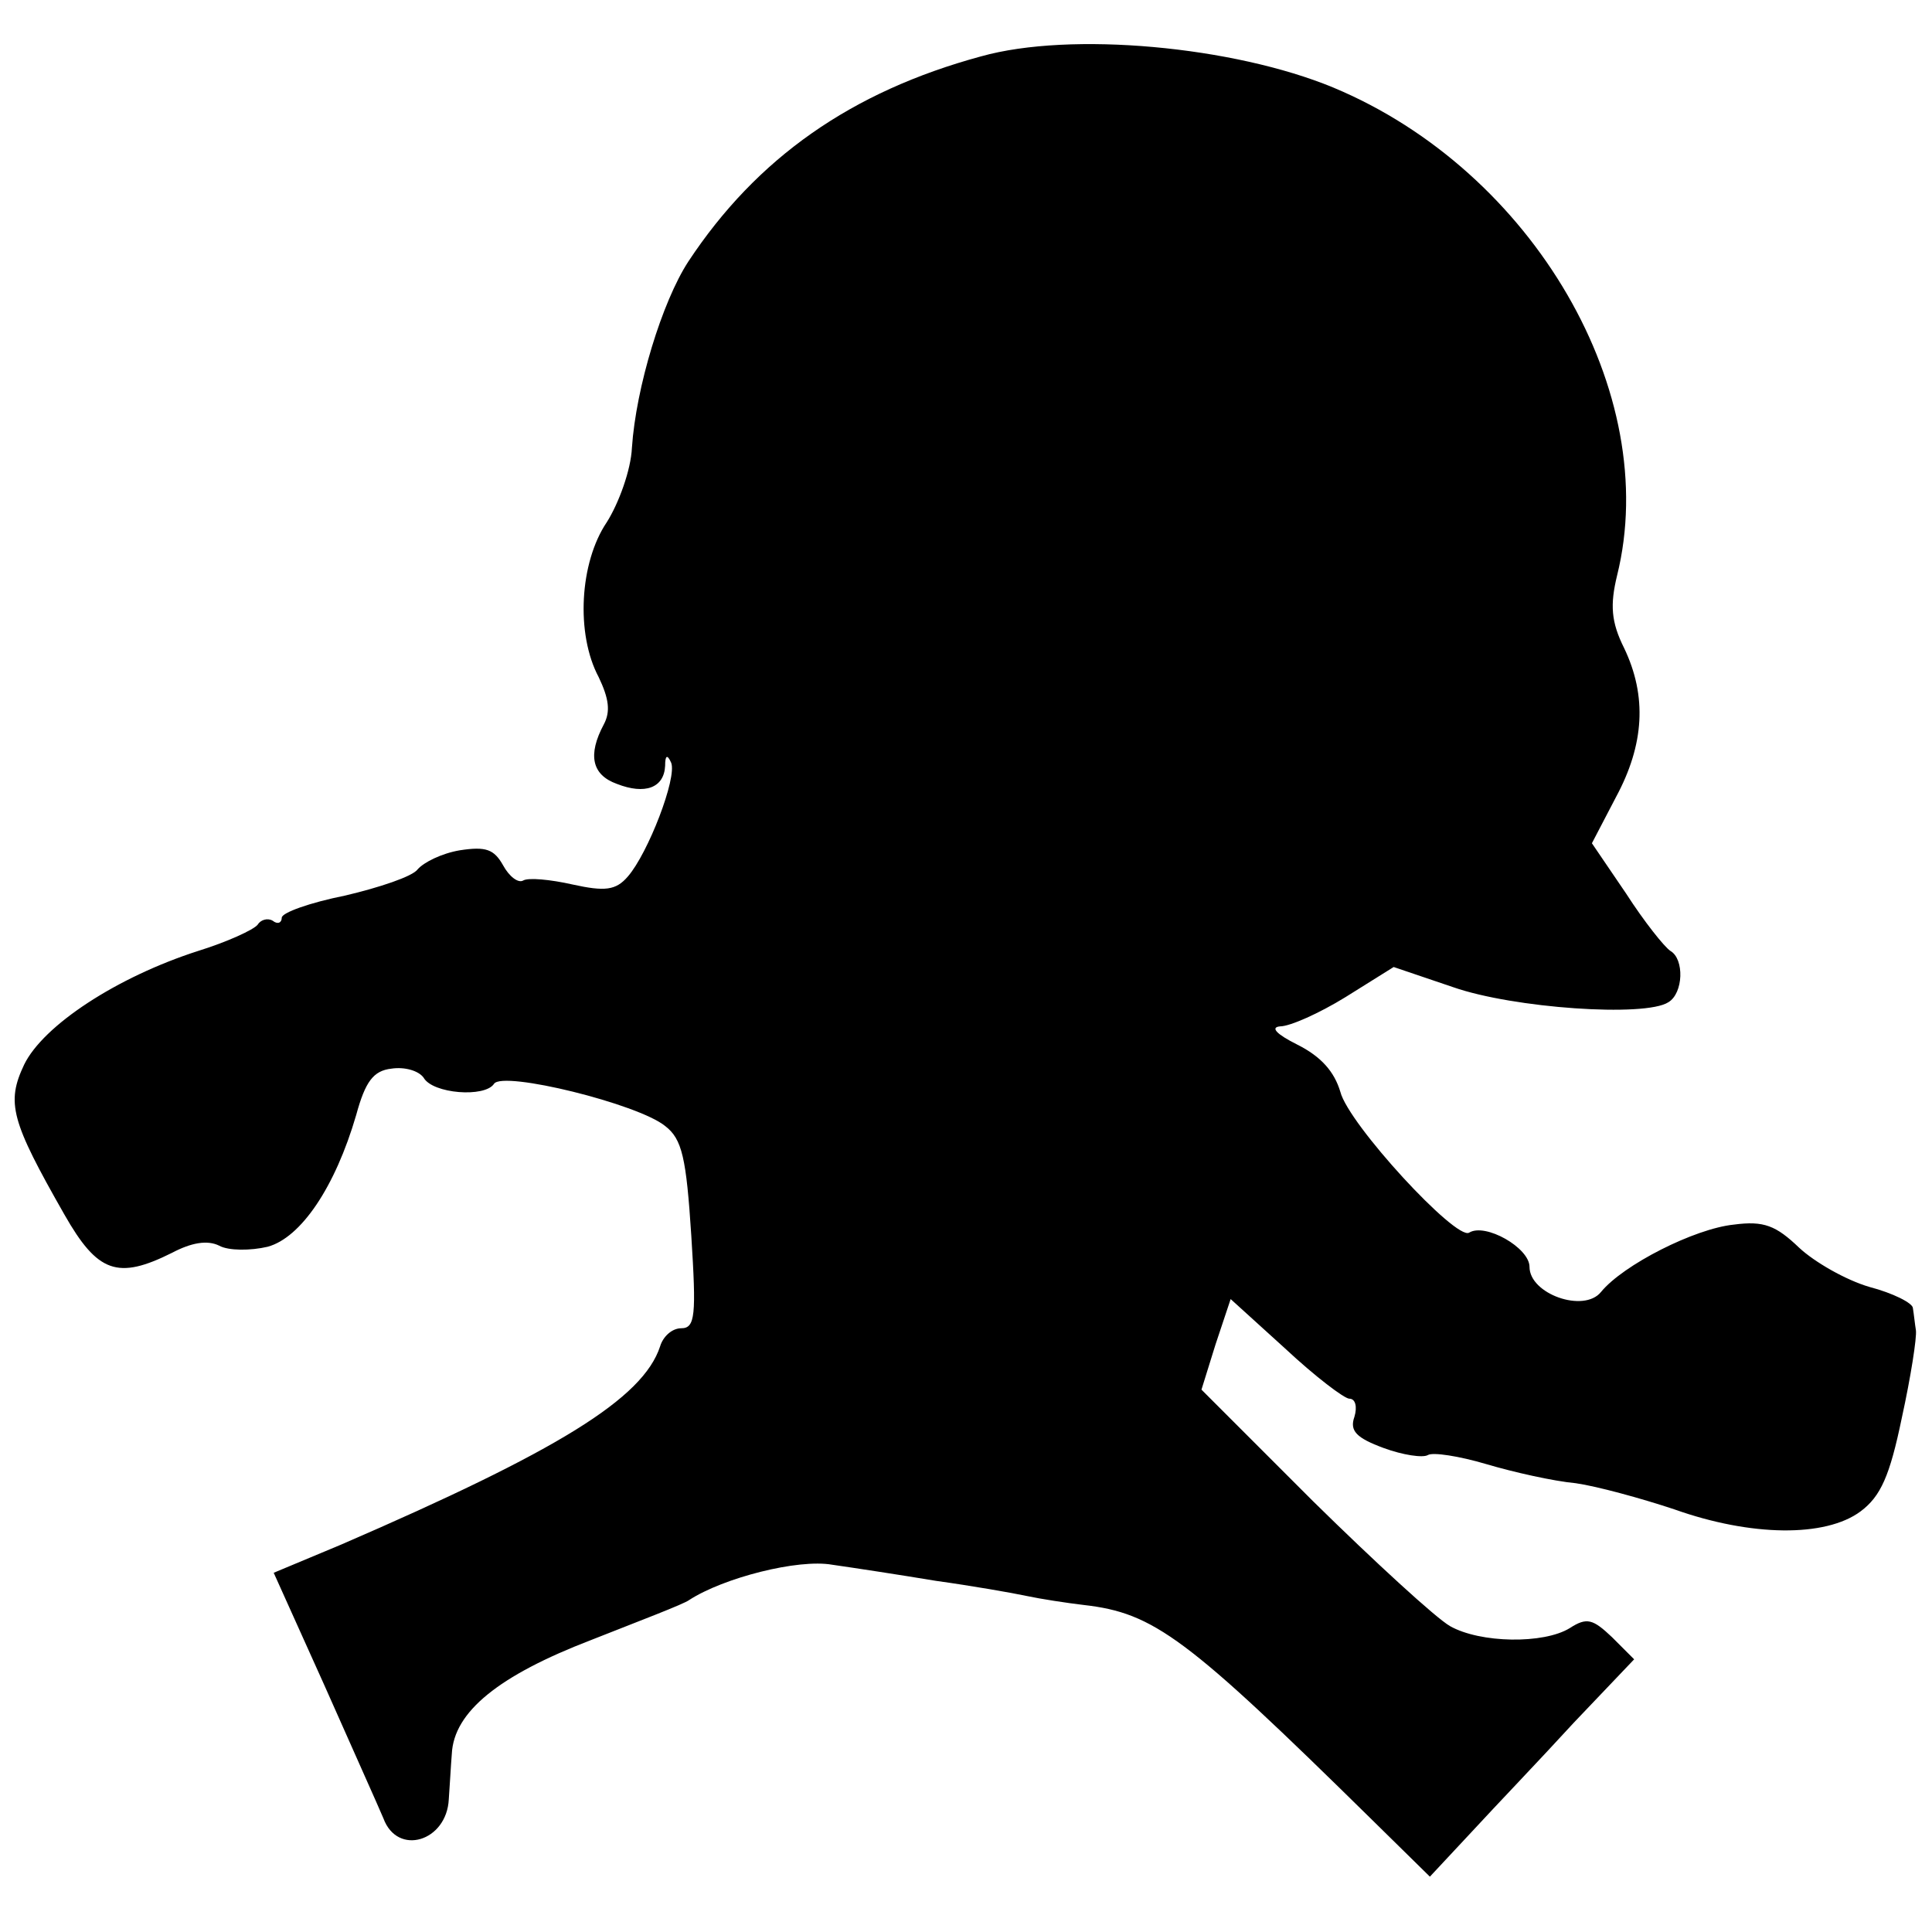 <?xml version="1.0" standalone="no"?>
<!DOCTYPE svg PUBLIC "-//W3C//DTD SVG 20010904//EN"
 "http://www.w3.org/TR/2001/REC-SVG-20010904/DTD/svg10.dtd">
<svg version="1.0" xmlns="http://www.w3.org/2000/svg"
 width="192pt" height="192pt" viewBox="0 0 192 192"
 preserveAspectRatio="xMidYMid meet">
<g transform="translate(0,192) scale(0.1,-0.1)"
fill="#000000" stroke="none">
<path d="M975 1864 c-129 -35 -223 -101 -291 -204 -26 -40 -52 -125 -56 -185
-1 -22 -13 -55 -25 -74 -27 -40 -31 -111 -8 -154 10 -21 12 -34 5 -47 -16 -30
-12 -50 13 -59 28 -11 47 -4 48 18 0 10 2 12 6 3 6 -15 -23 -90 -43 -113 -12
-14 -23 -15 -55 -8 -22 5 -44 7 -49 4 -5 -3 -14 4 -20 15 -9 16 -17 19 -43 15
-18 -3 -36 -12 -42 -19 -5 -7 -38 -18 -72 -26 -35 -7 -63 -17 -63 -22 0 -5 -4
-7 -9 -3 -5 3 -12 1 -15 -4 -4 -5 -30 -17 -59 -26 -81 -26 -154 -74 -173 -113
-18 -38 -13 -56 40 -149 33 -58 53 -65 107 -38 19 10 35 13 47 7 9 -5 31 -5
48 -1 33 9 67 59 88 131 9 33 17 44 35 46 13 2 27 -2 32 -9 9 -16 61 -20 70
-6 9 13 143 -20 170 -42 17 -13 21 -32 26 -109 5 -79 4 -92 -10 -92 -9 0 -18
-8 -21 -18 -17 -52 -102 -104 -317 -197 l-67 -28 50 -111 c27 -61 54 -121 59
-133 14 -38 63 -23 65 19 1 13 2 33 3 45 2 42 47 78 138 113 48 19 93 36 98
40 34 22 108 41 142 35 21 -3 67 -10 103 -16 36 -5 76 -12 90 -15 14 -3 40 -7
57 -9 70 -8 102 -32 286 -213 l58 -57 42 45 c23 25 69 73 101 108 l60 63 -22
22 c-19 18 -25 20 -42 9 -26 -16 -89 -15 -119 2 -14 8 -75 64 -136 124 l-111
111 14 45 15 45 54 -49 c30 -28 59 -50 64 -50 6 0 8 -8 5 -18 -5 -14 2 -21 29
-31 19 -7 39 -10 44 -7 5 3 31 -1 58 -9 27 -8 67 -17 89 -19 21 -3 65 -15 98
-26 76 -27 150 -28 185 -2 20 15 29 35 41 93 9 41 15 80 14 87 -1 6 -2 16 -3
22 0 5 -20 15 -43 21 -24 7 -55 25 -70 39 -23 22 -35 27 -65 23 -39 -4 -110
-40 -132 -67 -17 -21 -71 -2 -71 25 0 19 -44 44 -60 34 -13 -8 -120 108 -128
140 -6 20 -19 35 -43 47 -20 10 -27 17 -17 18 10 0 39 13 65 29 l48 30 59 -20
c60 -21 191 -30 214 -15 15 9 16 43 2 51 -6 4 -26 29 -44 57 l-34 50 24 46
c28 52 31 100 8 148 -13 26 -14 43 -7 72 45 181 -83 402 -282 485 -99 41 -261
56 -350 31z"/>
</g>
</svg>

